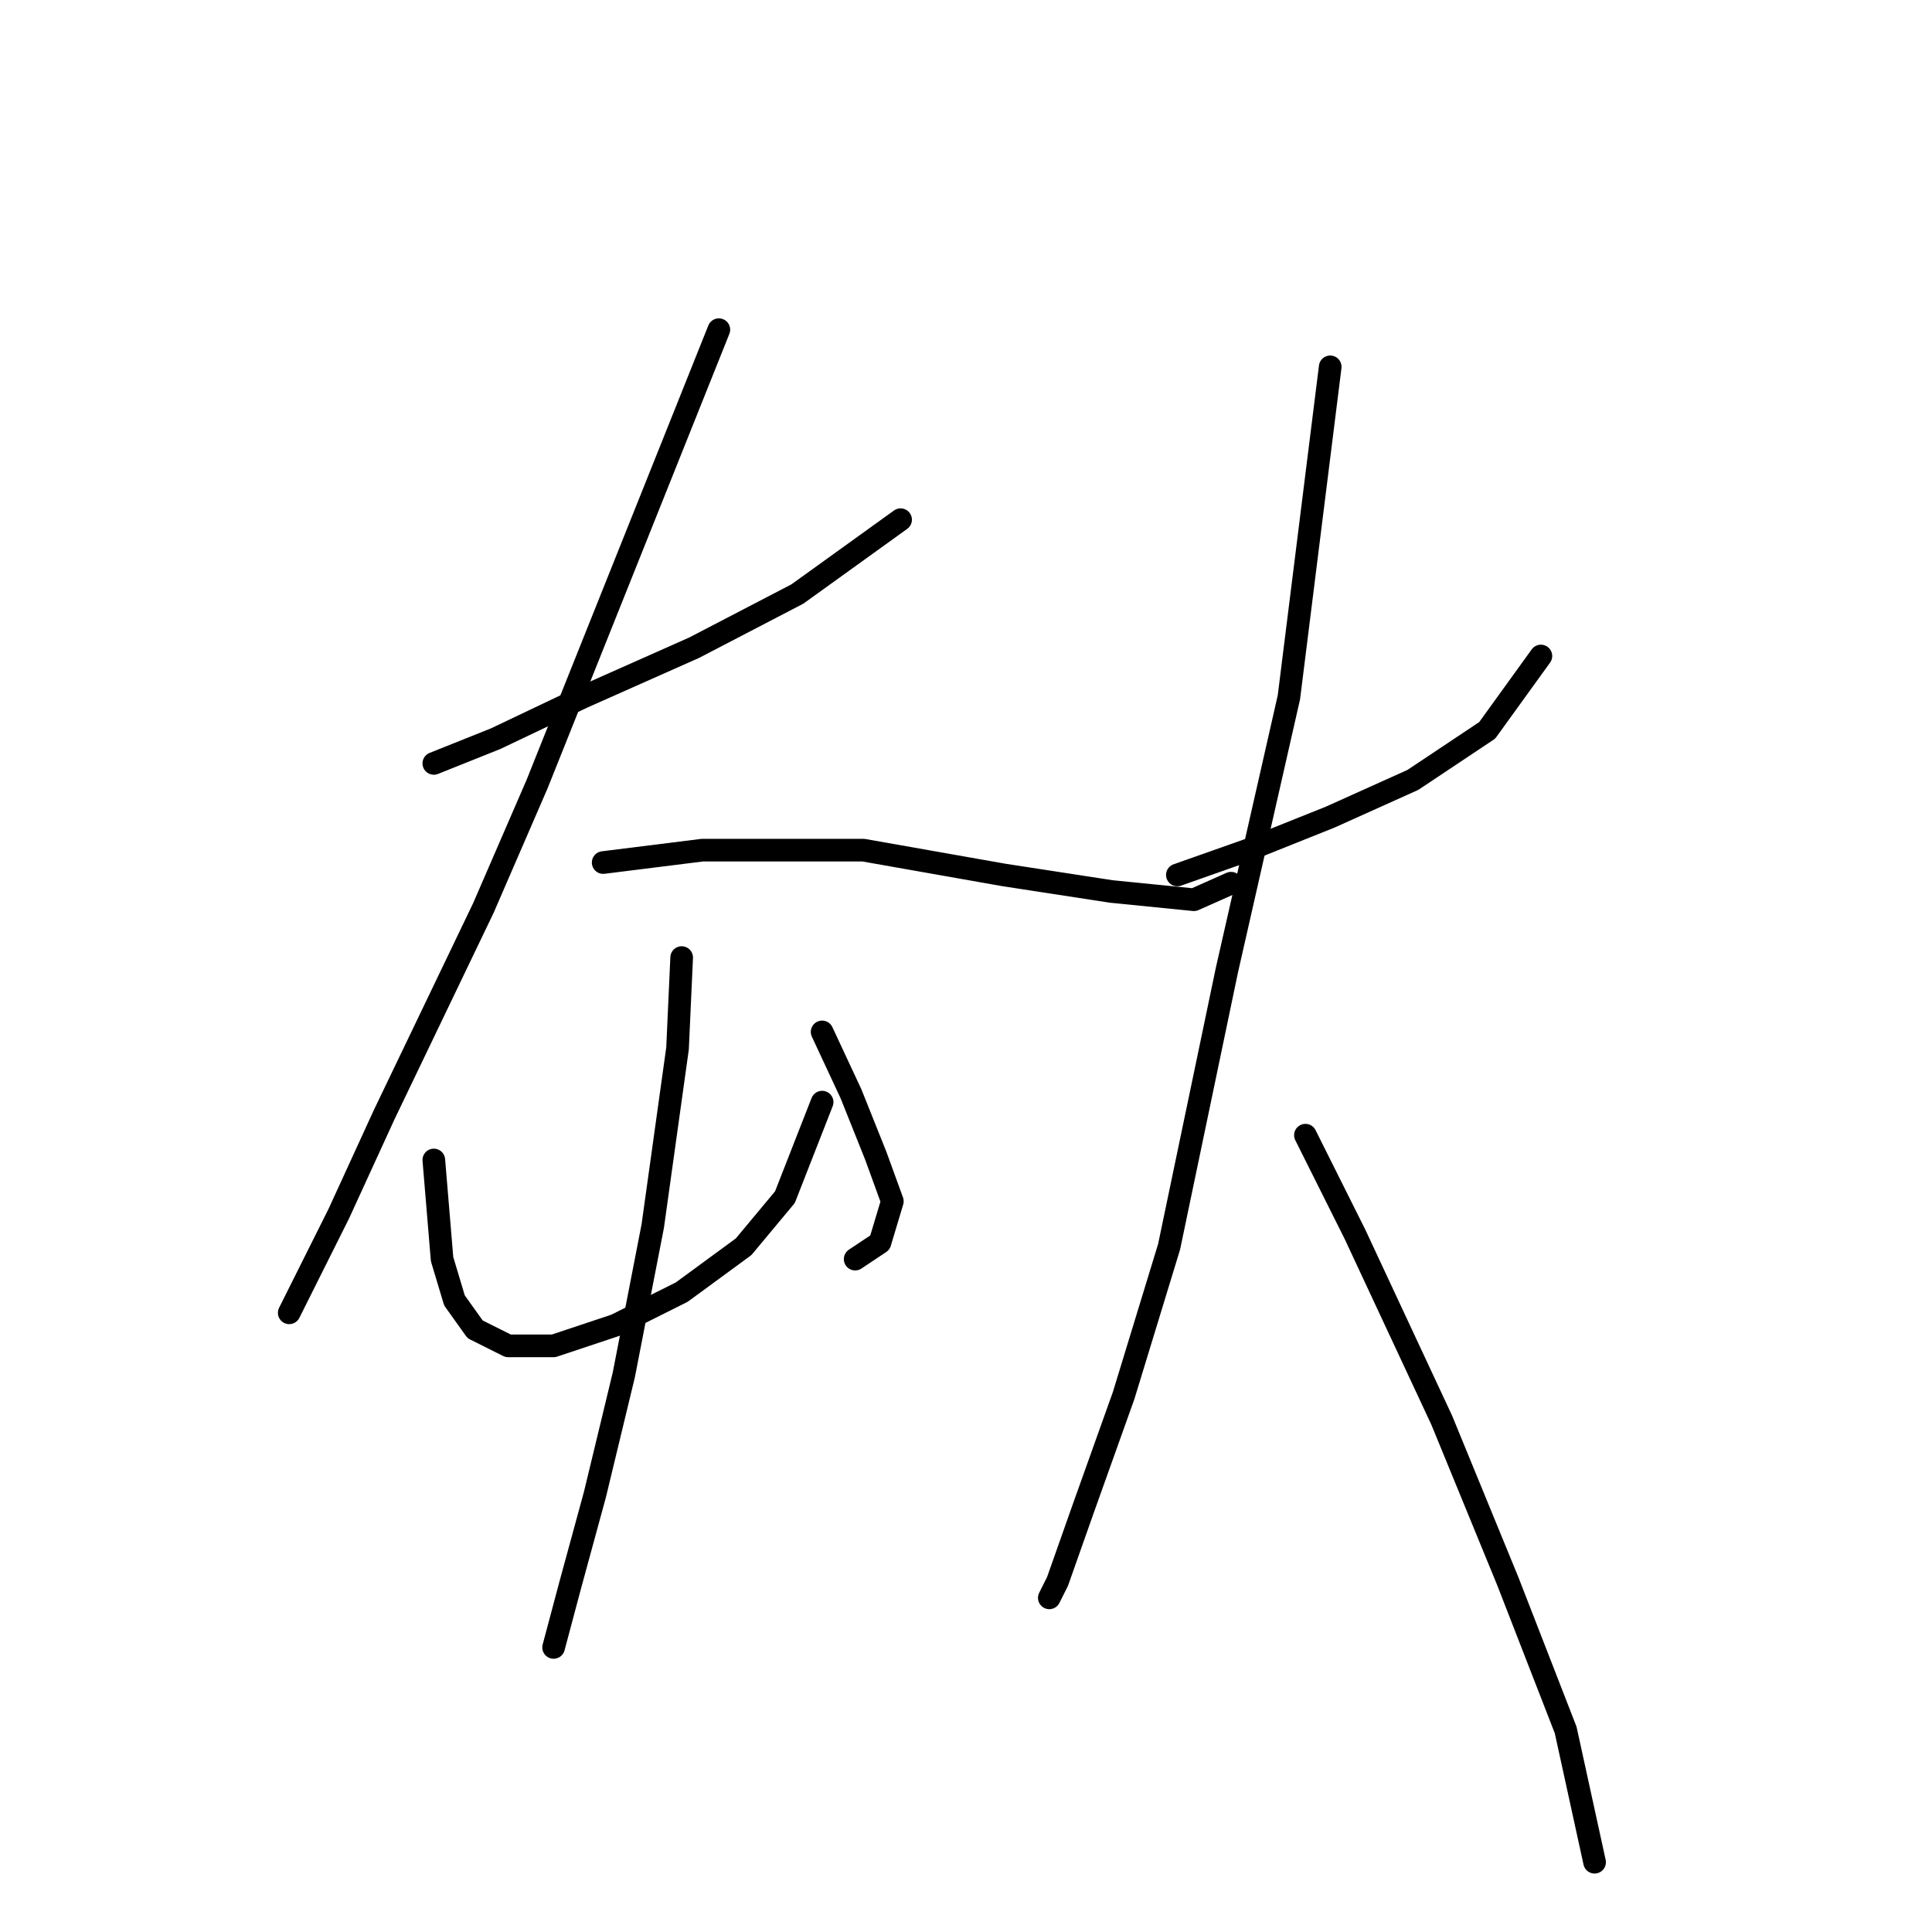 <?xml version="1.0" standalone="no"?>
    <svg width="256" height="256" xmlns="http://www.w3.org/2000/svg" version="1.1">
    <polyline stroke="black" stroke-width="3" stroke-linecap="round" fill="transparent" stroke-linejoin="round" points="57.483 101.156 65.693 97.872 77.188 92.398 91.966 85.83 105.65 78.714 119.334 68.861 119.334 68.861 " />
        <polyline stroke="black" stroke-width="3" stroke-linecap="round" fill="transparent" stroke-linejoin="round" points="95.251 43.683 71.167 103.893 64.051 120.313 50.914 147.682 44.893 160.818 40.514 169.576 38.325 173.955 38.325 173.955 " />
        <polyline stroke="black" stroke-width="3" stroke-linecap="round" fill="transparent" stroke-linejoin="round" points="79.924 114.292 93.061 112.65 114.408 112.65 133.018 115.935 147.25 118.124 158.197 119.219 163.123 117.029 163.123 117.029 " />
        <polyline stroke="black" stroke-width="3" stroke-linecap="round" fill="transparent" stroke-linejoin="round" points="57.483 153.703 58.577 166.839 60.219 172.313 62.956 176.144 67.335 178.334 73.356 178.334 81.566 175.597 90.324 171.218 98.535 165.197 104.008 158.629 108.935 146.039 108.935 146.039 " />
        <polyline stroke="black" stroke-width="3" stroke-linecap="round" fill="transparent" stroke-linejoin="round" points="108.935 136.734 112.766 144.945 116.05 153.155 118.24 159.176 116.598 164.65 113.313 166.839 113.313 166.839 " />
        <polyline stroke="black" stroke-width="3" stroke-linecap="round" fill="transparent" stroke-linejoin="round" points="90.324 126.882 89.777 138.924 86.493 162.46 82.661 182.165 78.83 198.039 75.545 210.081 73.356 218.291 73.356 218.291 " />
        <polyline stroke="black" stroke-width="3" stroke-linecap="round" fill="transparent" stroke-linejoin="round" points="156.008 115.935 165.313 112.65 176.26 108.271 187.207 103.345 197.06 96.777 204.176 86.924 204.176 86.924 " />
        <polyline stroke="black" stroke-width="3" stroke-linecap="round" fill="transparent" stroke-linejoin="round" points="176.26 48.609 170.786 92.398 162.576 128.524 154.913 165.197 148.892 184.902 143.418 200.228 140.134 209.533 139.039 211.723 139.039 211.723 " />
        <polyline stroke="black" stroke-width="3" stroke-linecap="round" fill="transparent" stroke-linejoin="round" points="172.976 150.418 179.544 163.555 191.039 188.186 199.797 209.533 207.46 229.238 211.291 246.754 211.291 246.754 " />
        </svg>